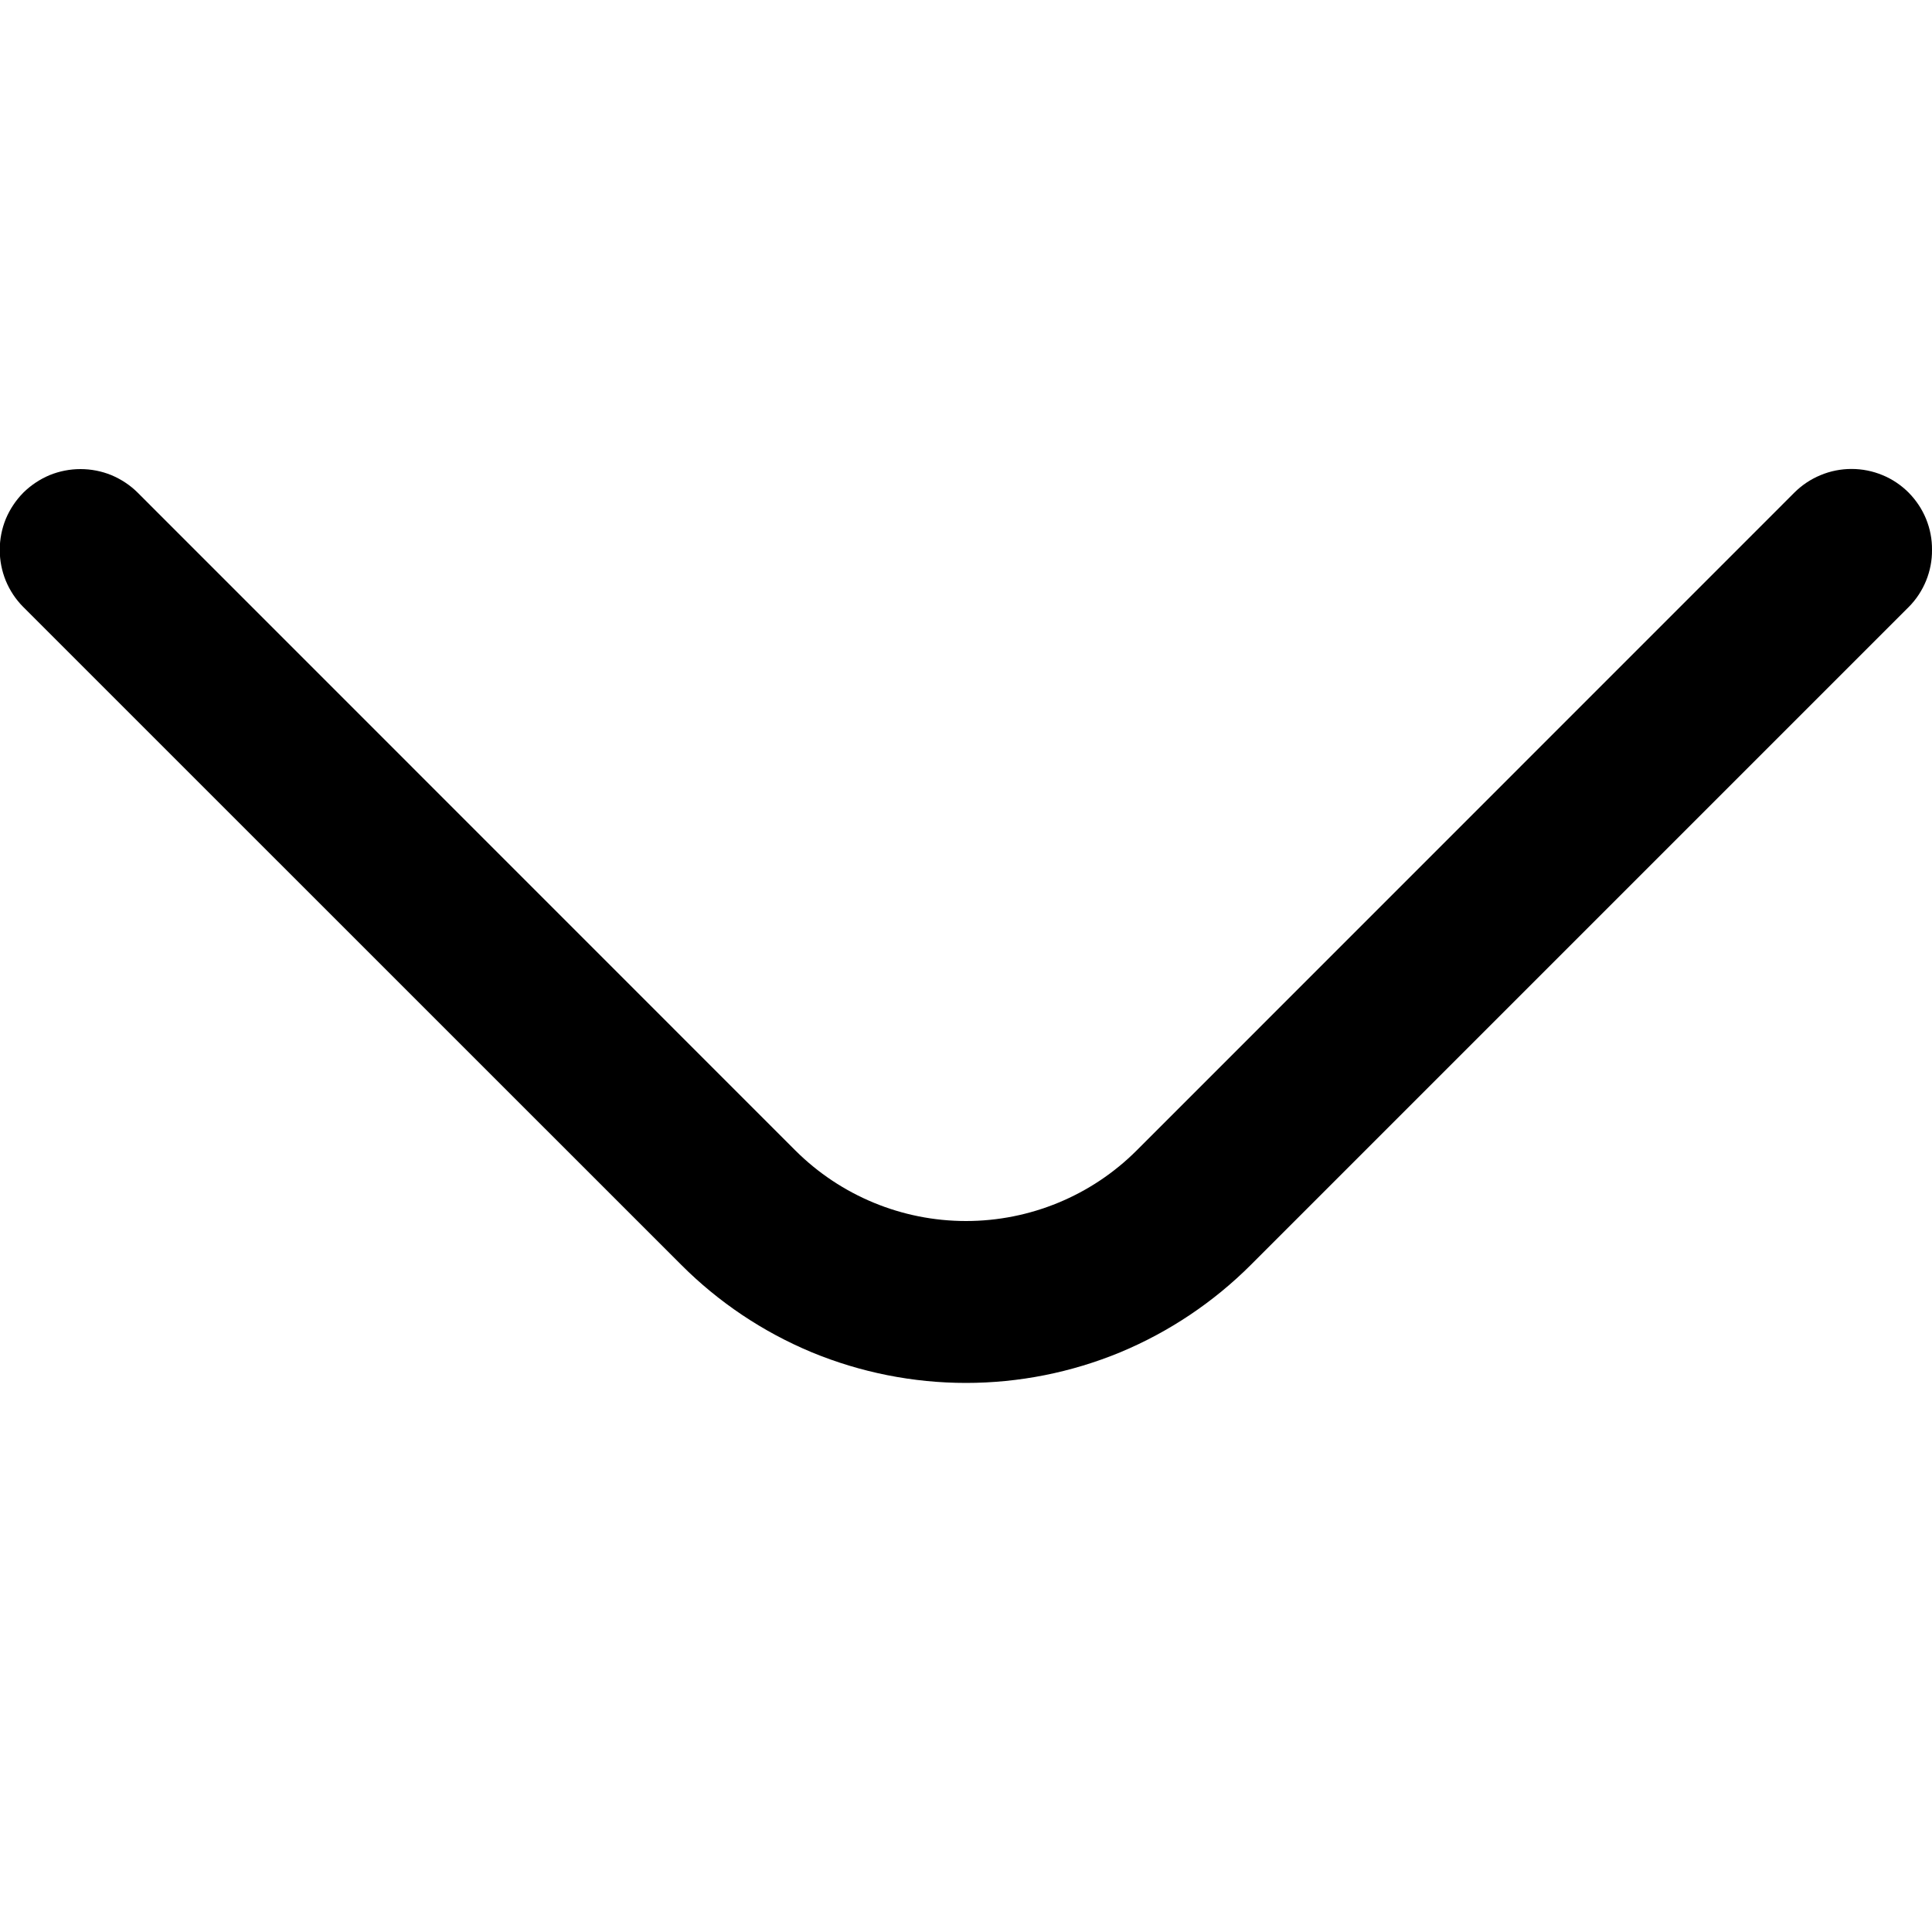 <svg width="15" height="15" viewBox="0 0 15 15" fill="none" xmlns="http://www.w3.org/2000/svg">
<g clip-path="url(#clip0_0_1364)">
<path d="M15 4.269C15.001 4.351 14.985 4.433 14.954 4.509C14.923 4.585 14.877 4.655 14.819 4.713L9.713 9.819C9.422 10.11 9.077 10.341 8.698 10.499C8.318 10.656 7.911 10.737 7.5 10.737C7.089 10.737 6.682 10.656 6.302 10.499C5.923 10.341 5.578 10.11 5.288 9.819L0.181 4.713C0.123 4.655 0.077 4.586 0.045 4.509C0.014 4.433 -0.002 4.352 -0.002 4.269C-0.002 4.187 0.014 4.105 0.045 4.029C0.077 3.953 0.123 3.884 0.181 3.825C0.24 3.767 0.309 3.721 0.385 3.689C0.461 3.658 0.543 3.642 0.625 3.642C0.708 3.642 0.789 3.658 0.865 3.689C0.941 3.721 1.011 3.767 1.069 3.825L6.175 8.932C6.527 9.283 7.003 9.48 7.5 9.48C7.997 9.48 8.474 9.283 8.825 8.932L13.931 3.825C13.989 3.767 14.059 3.72 14.135 3.689C14.211 3.657 14.293 3.641 14.375 3.641C14.458 3.641 14.539 3.657 14.616 3.689C14.692 3.72 14.761 3.767 14.819 3.825C14.877 3.884 14.923 3.953 14.954 4.029C14.985 4.105 15.001 4.187 15 4.269Z" fill="black"/>
</g>
<defs>
<clipPath id="clip0_0_1364">
<rect width="15" height="15" fill="white" transform="translate(0 15) rotate(-90)"/>
</clipPath>
</defs>
</svg>
